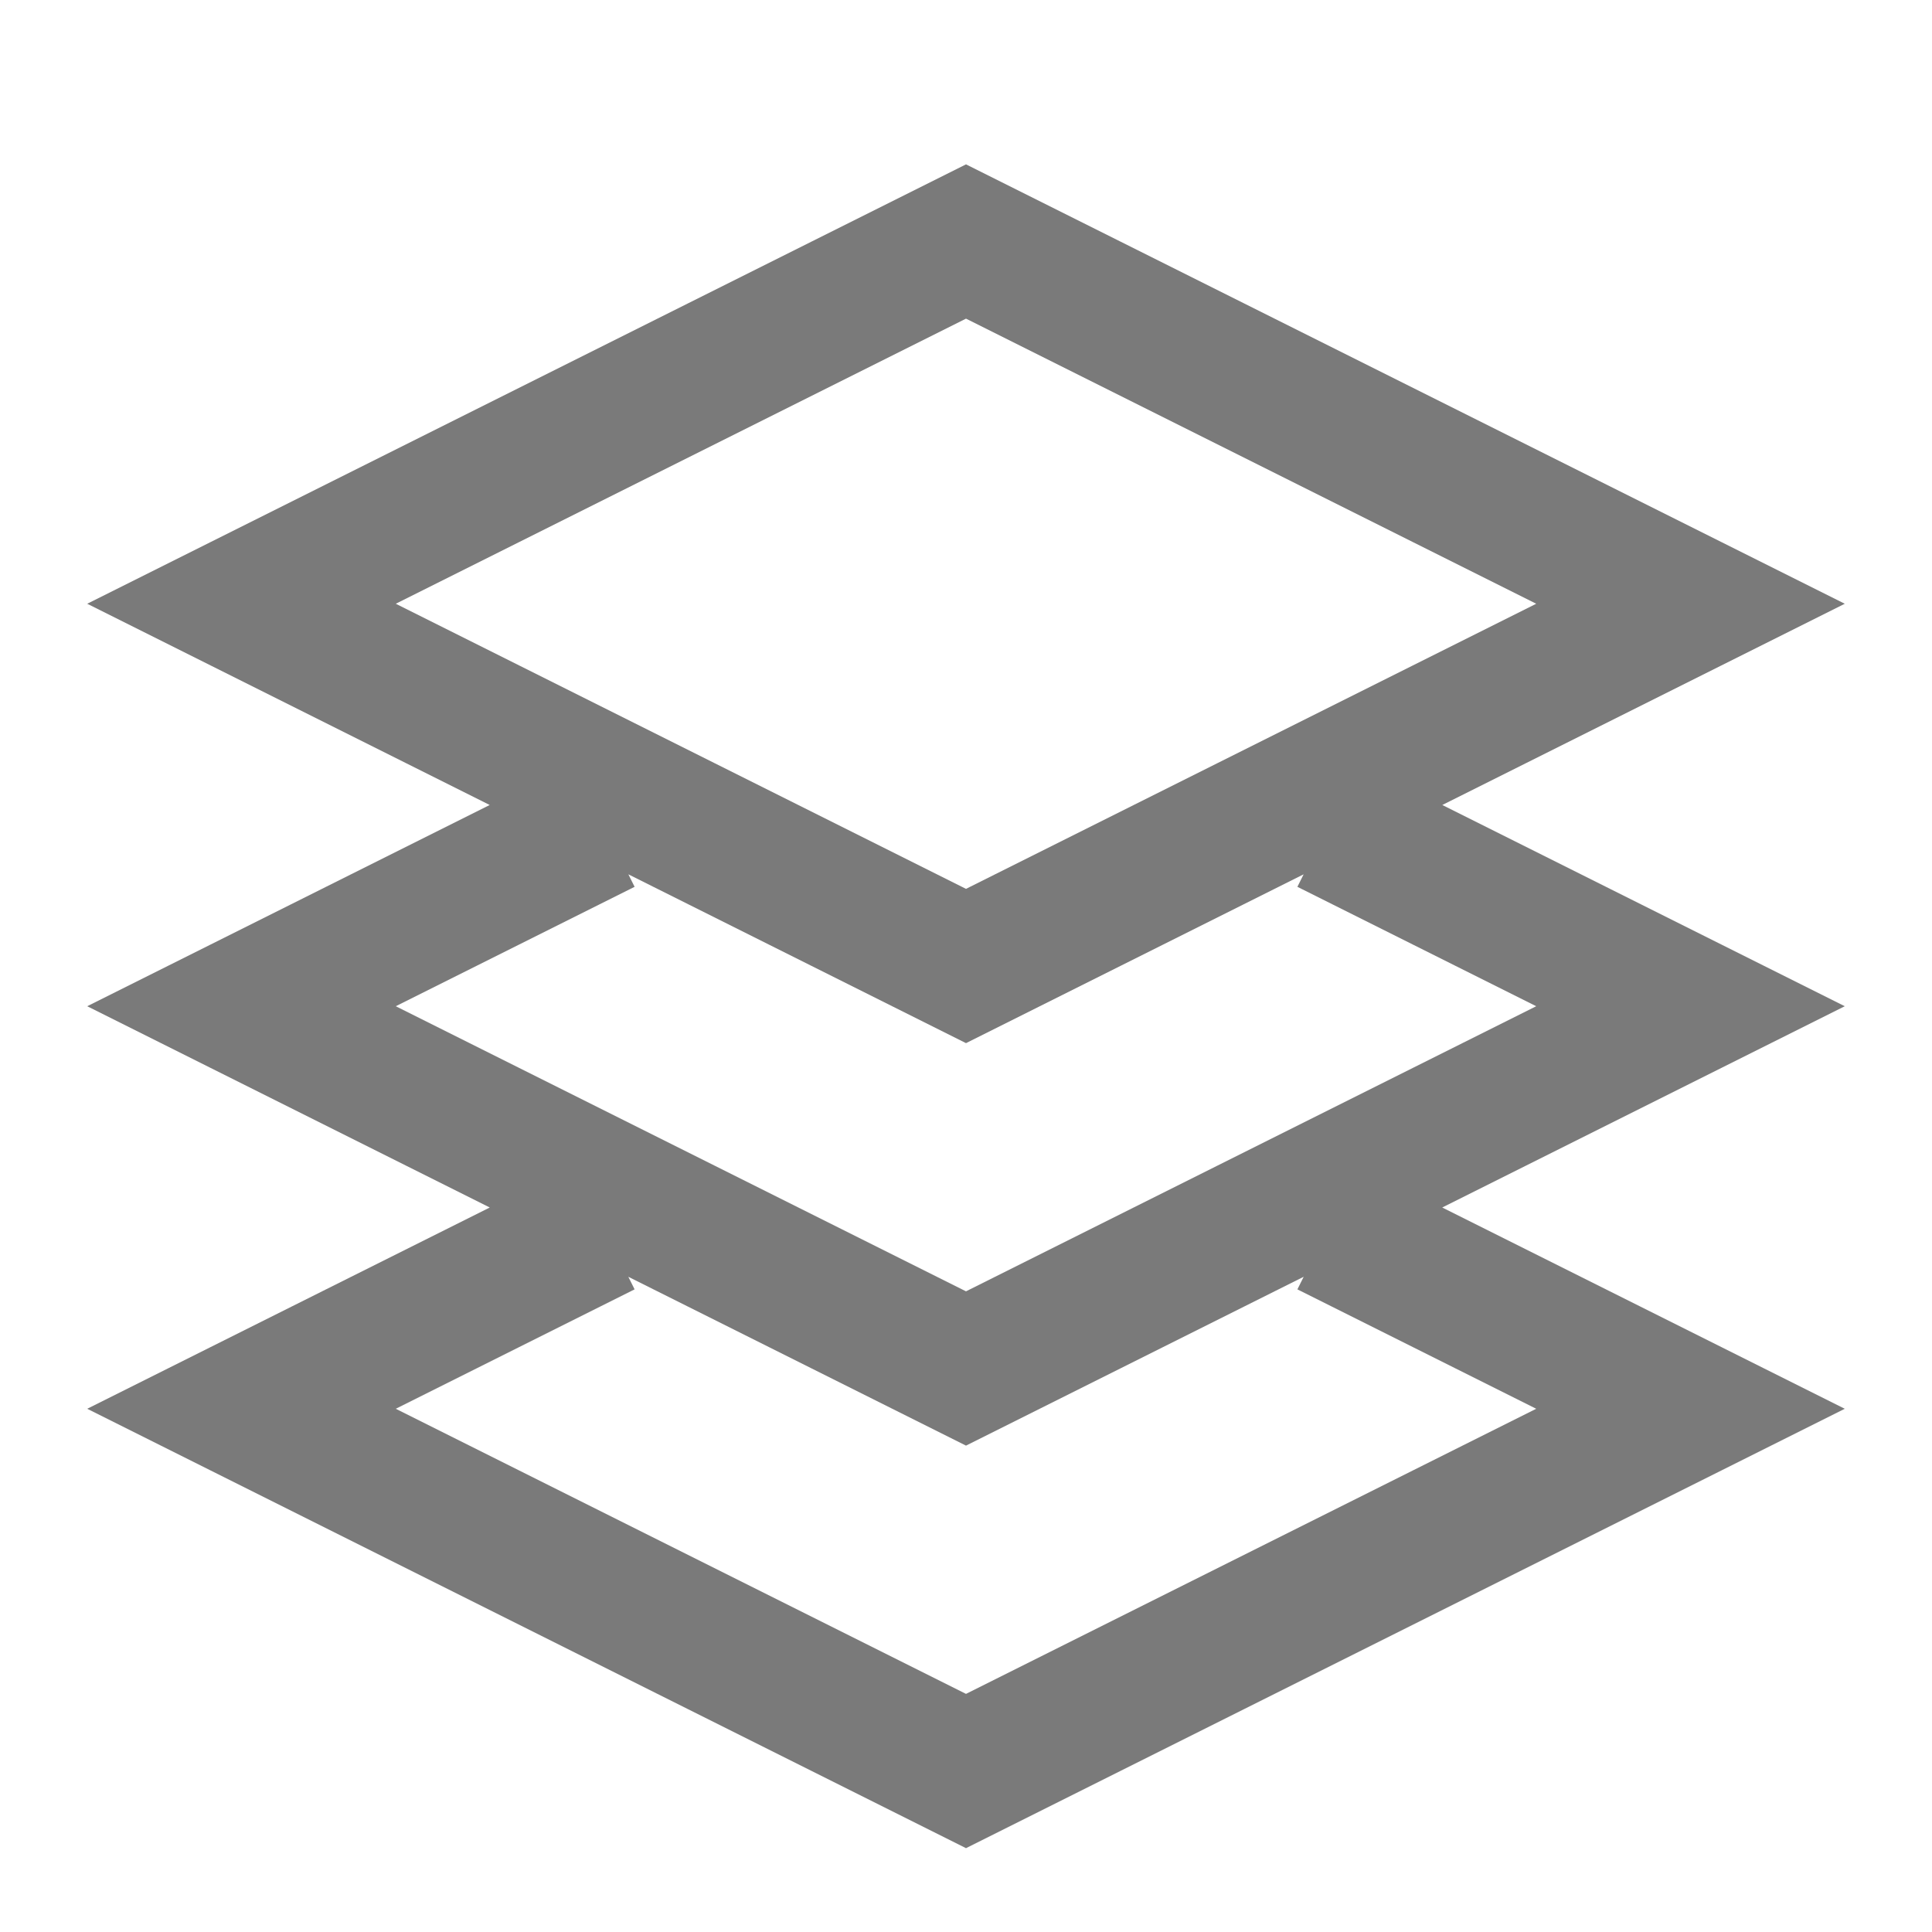 <svg width="28" height="28" viewBox="0 0 28 28" fill="none" xmlns="http://www.w3.org/2000/svg">
<g id="grommet-icons:resources">
<path id="Vector" d="M19.25 11.958L24.5 14.583L14 19.833L3.5 14.583L8.75 11.958M19.25 17.792L24.5 20.417L14 25.667L3.5 20.417L8.75 17.792M14 3.5L24.5 8.75L14 14L3.5 8.75L14 3.5Z" stroke="#7A7A7A" stroke-width="2"/>
</g>
</svg>
